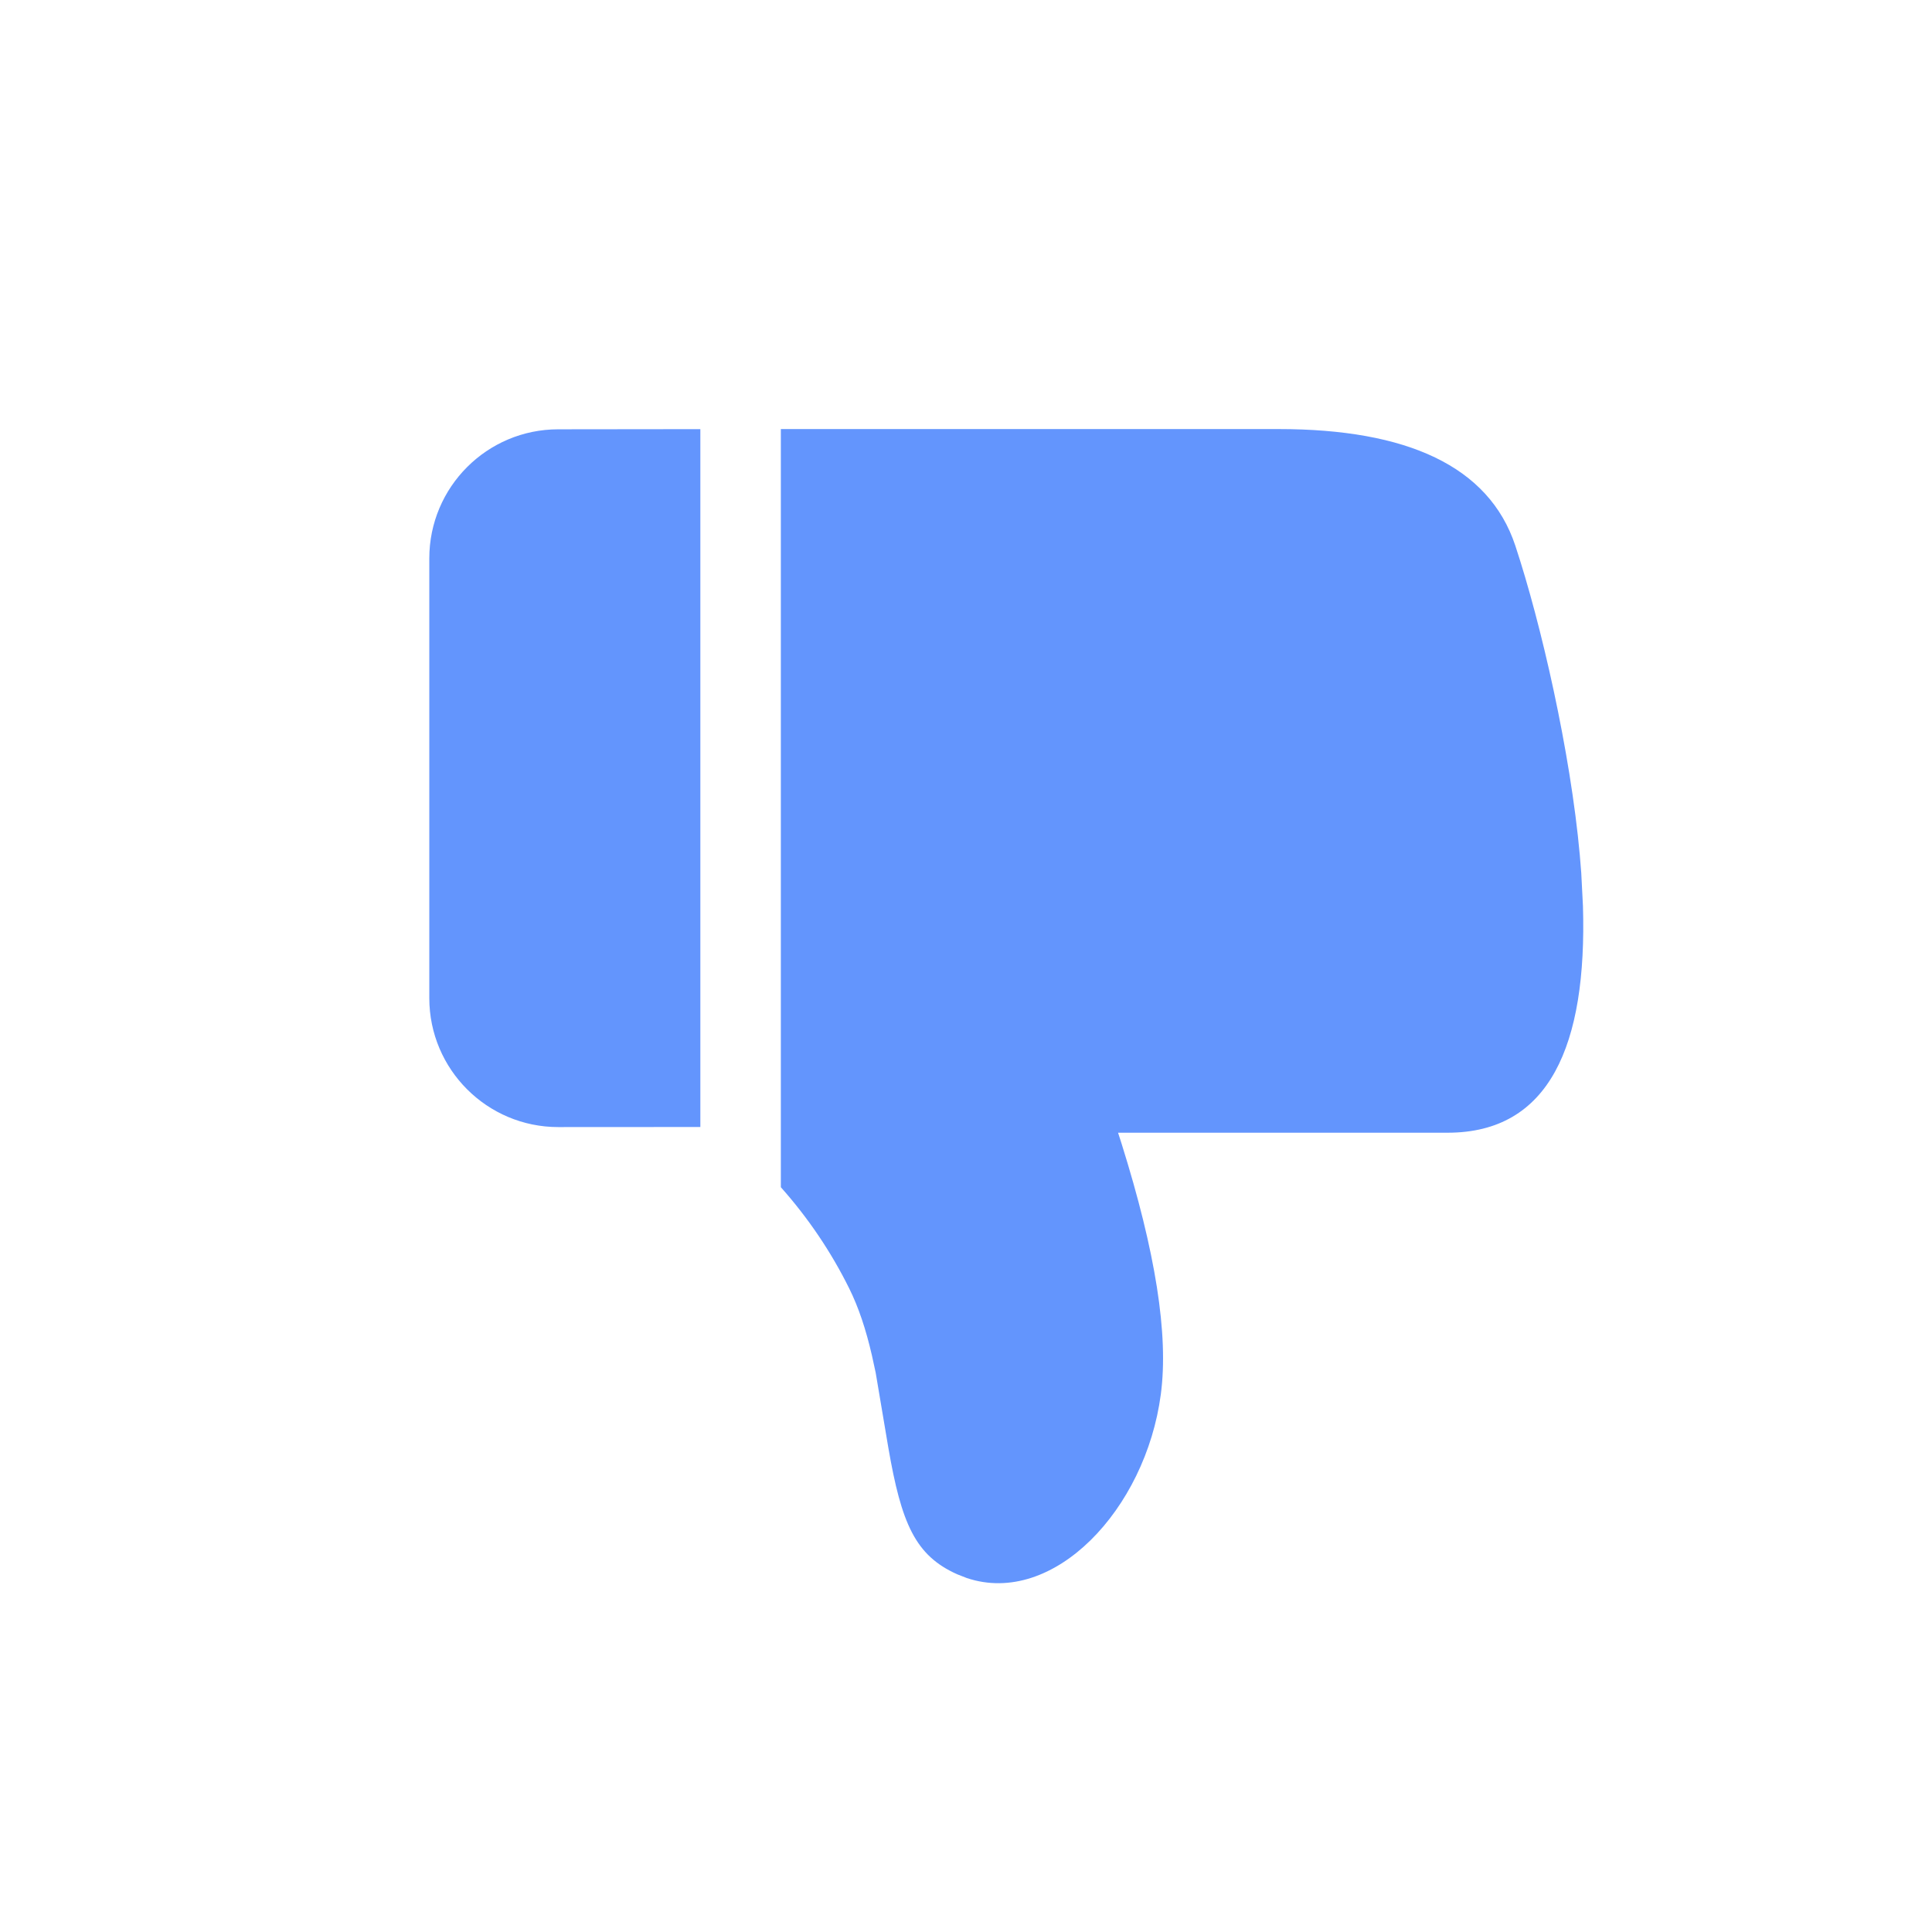 <svg width="24" height="24" viewBox="0 0 24 24" fill="none" xmlns="http://www.w3.org/2000/svg" xmlns:xlink="http://www.w3.org/1999/xlink">
	<desc>
			Created with Pixso.
	</desc>
	<defs/>
	<rect id="矩形备份 10" rx="4" width="24" height="24" fill="#999999" fill-opacity="0"/>
	<rect id="矩形备份 10" x="0.5" y="0.5" rx="4" width="23" height="23" stroke="#979797" stroke-opacity="0" stroke-width="1"/>
	<path id="减去顶层" d="M8.7 5.331L6.935 5.333C6.05 5.333 5.333 6.051 5.333 6.936L5.333 12.399C5.333 13.283 6.05 14.001 6.935 14.001L8.7 14L8.7 5.331ZM9.7 14.748C10.04 15.131 10.323 15.549 10.549 16.005C10.666 16.241 10.756 16.512 10.831 16.836L10.878 17.052L11.035 17.983C11.198 18.926 11.369 19.323 11.89 19.556L12.01 19.603C13.087 19.963 14.231 18.75 14.42 17.322C14.519 16.578 14.353 15.548 13.934 14.211L13.889 14.071L17.983 14.071C19.248 14.071 19.716 12.986 19.664 11.255L19.643 10.845L19.625 10.623C19.509 9.339 19.144 7.746 18.824 6.779C18.496 5.789 17.475 5.33 15.885 5.33L9.7 5.33L9.7 14.748Z" clip-rule="evenodd" fill="#6395FD" fill-opacity="1" fill-rule="evenodd"/>
</svg>
